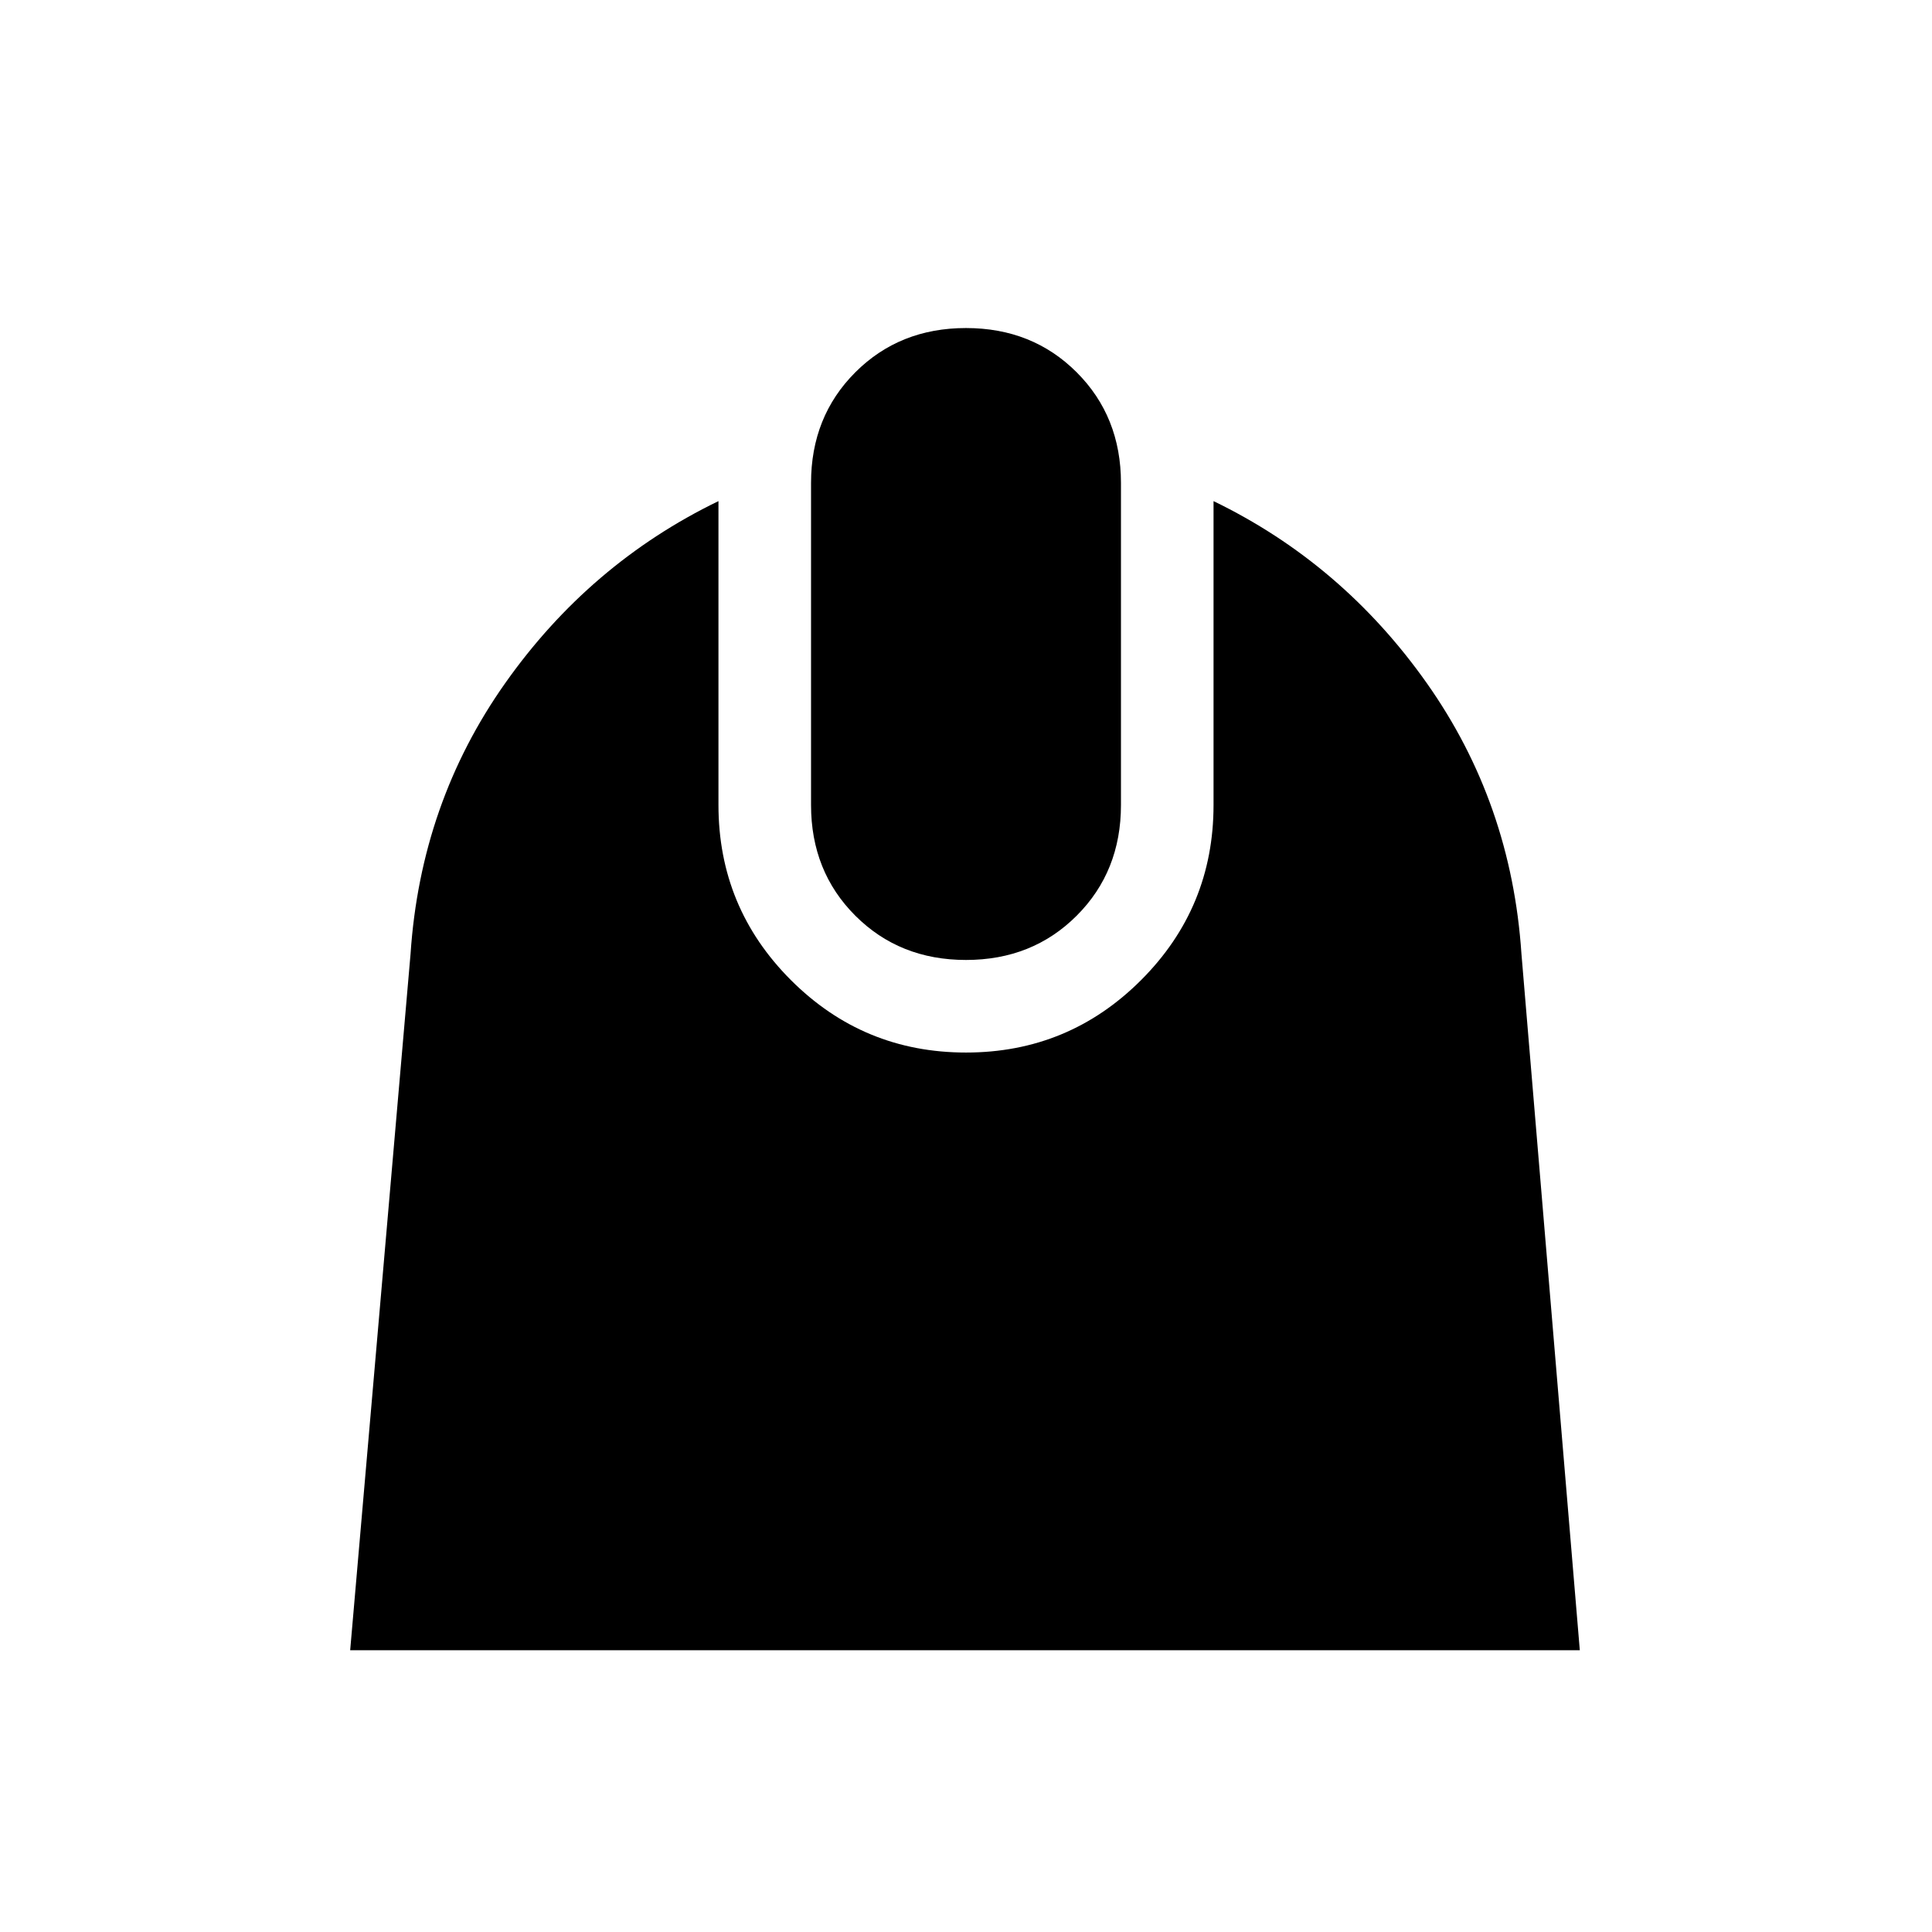 <svg xmlns="http://www.w3.org/2000/svg" width="48" height="48"><path d="m8.7 41 1.5-17.3q.25-3.75 2.35-6.725 2.1-2.975 5.3-4.525V20q0 2.55 1.8 4.35 1.8 1.8 4.35 1.8t4.35-1.8q1.8-1.8 1.8-4.35v-7.55q3.2 1.55 5.3 4.525 2.1 2.975 2.35 6.725L39.25 41zM24 23.85q-1.65 0-2.75-1.1T20.15 20v-8q0-1.65 1.1-2.75T24 8.15q1.65 0 2.75 1.1t1.1 2.75v8q0 1.65-1.1 2.75T24 23.85z"/></svg>